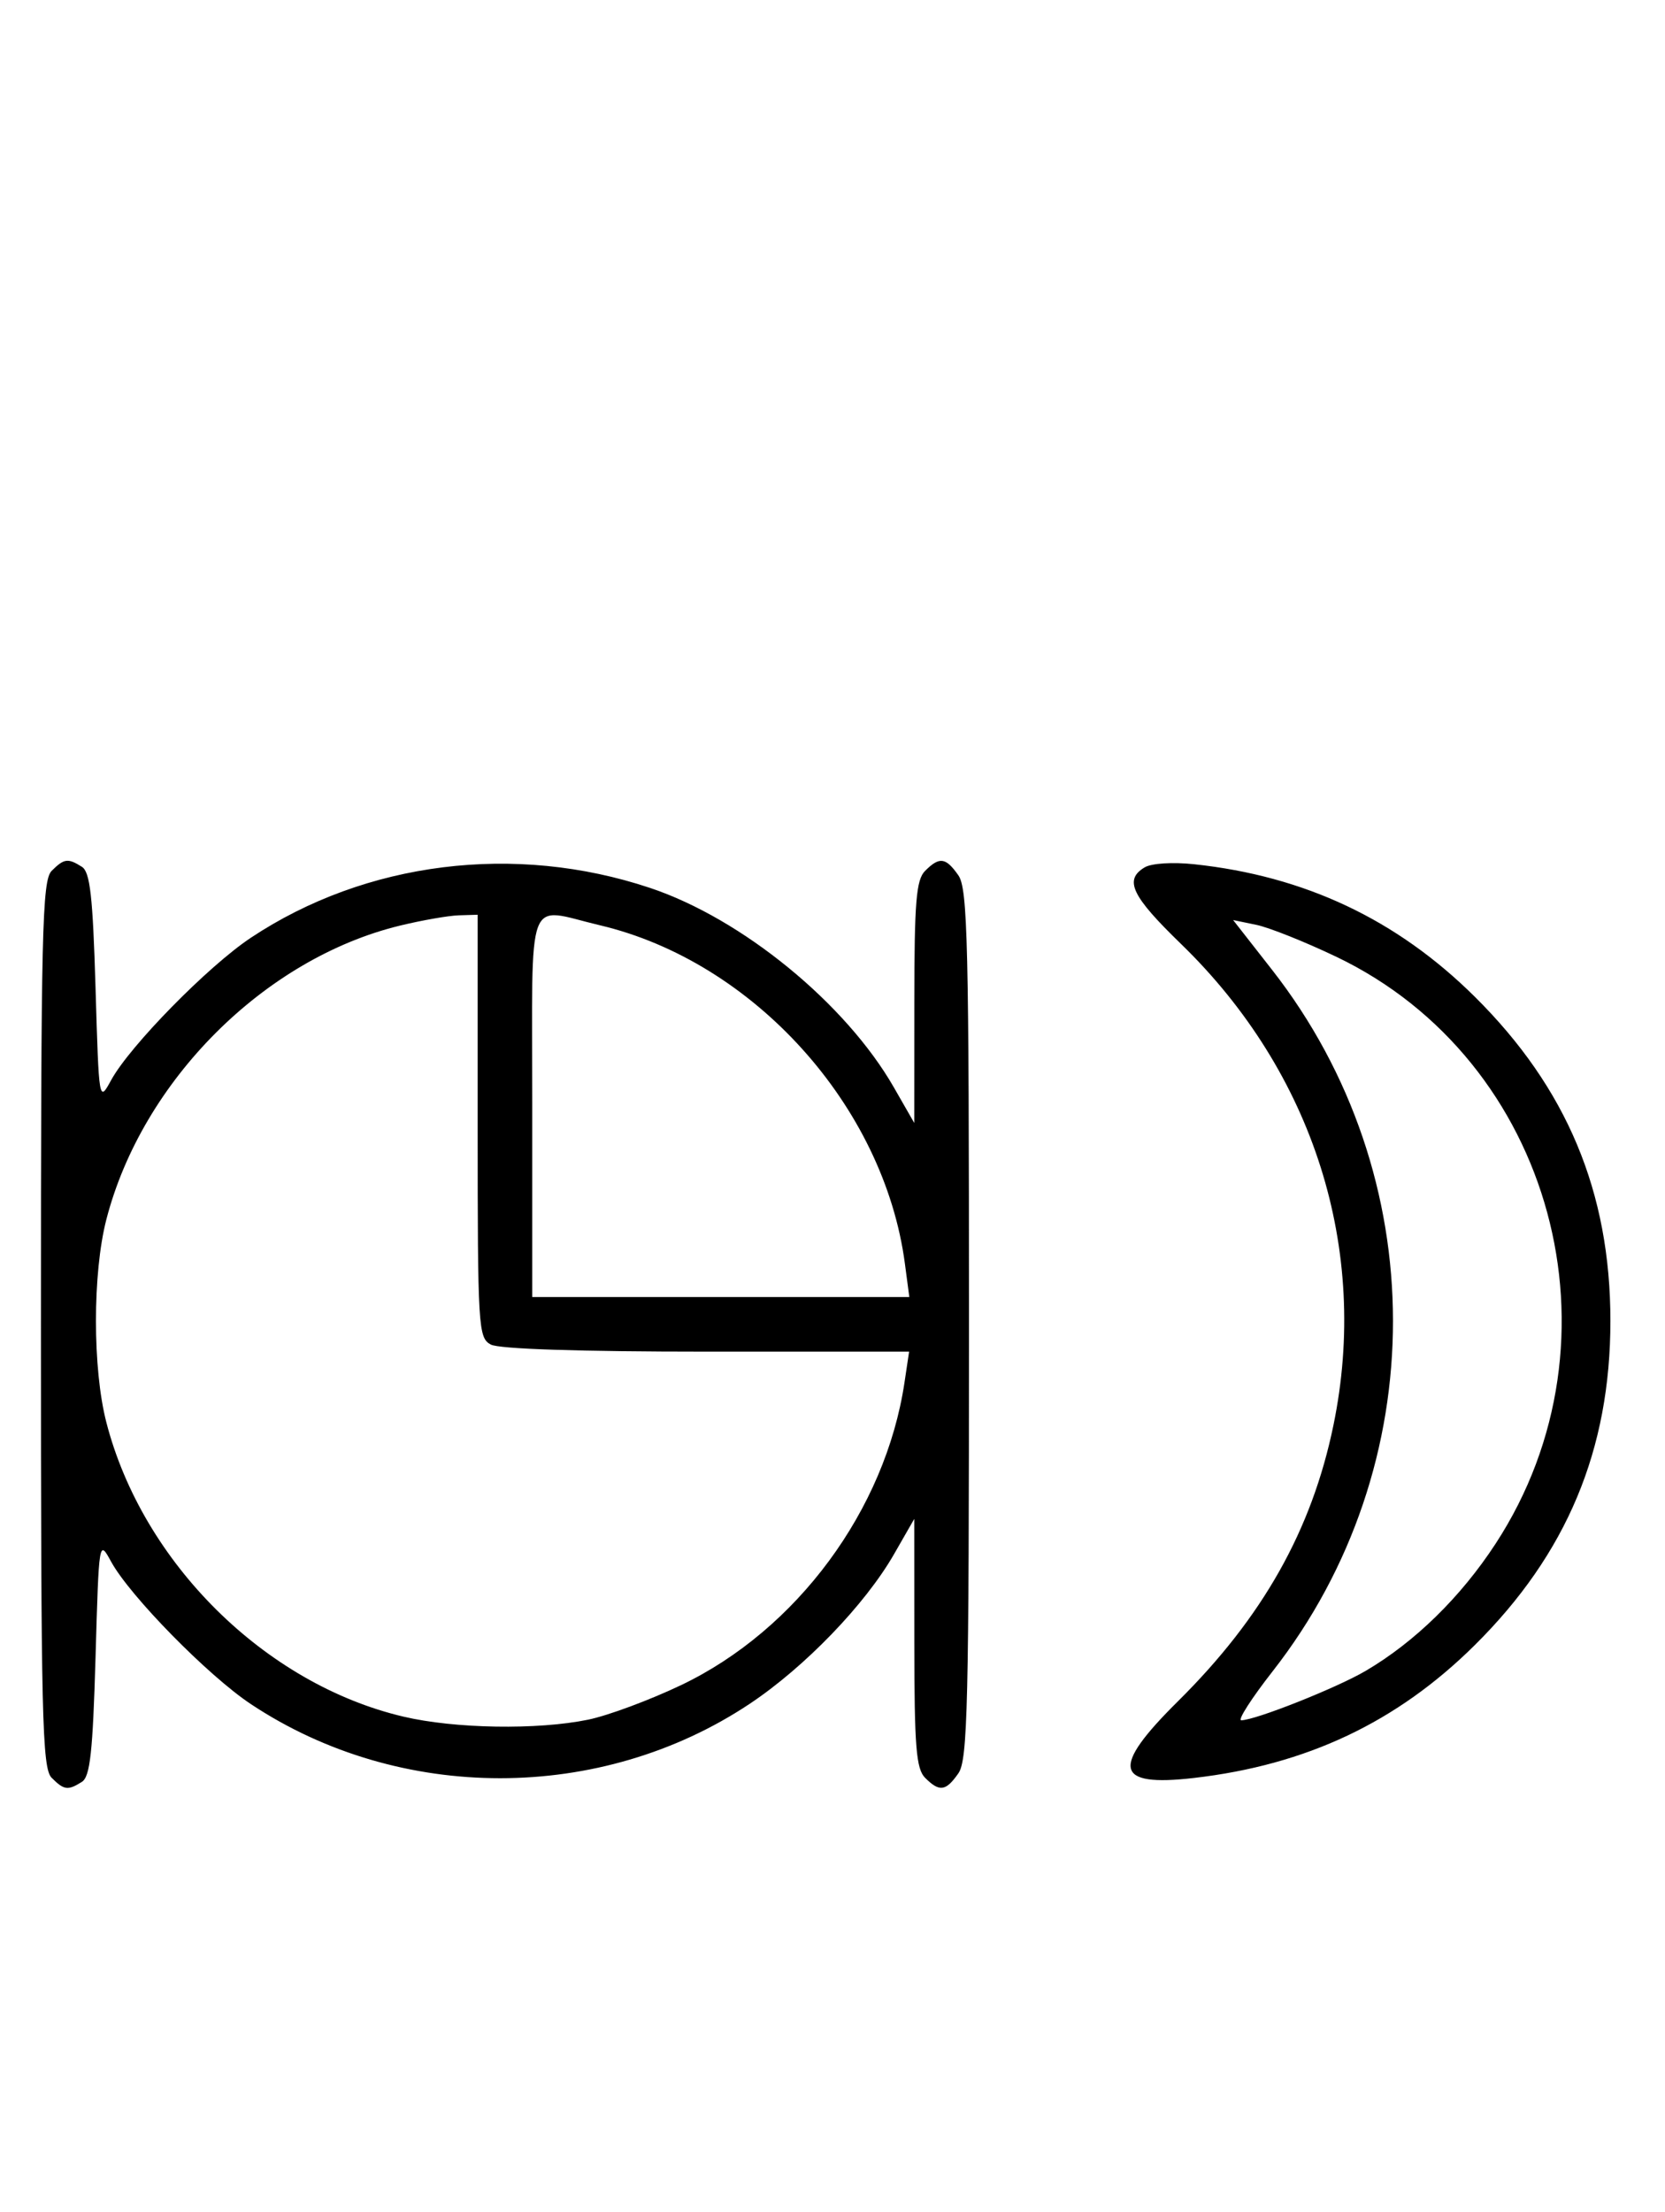 <svg xmlns="http://www.w3.org/2000/svg" width="244" height="324" viewBox="0 0 244 324" version="1.1">
	<path d="M 7.571 127.571 C 6.175 128.968, 6 136.372, 6 194 C 6 251.628, 6.175 259.032, 7.571 260.429 C 9.386 262.244, 9.946 262.319, 12 261.023 C 13.205 260.263, 13.598 256.680, 14 242.789 C 14.499 225.519, 14.502 225.504, 16.285 228.769 C 19.024 233.783, 30.503 245.476, 36.773 249.637 C 58.583 264.114, 88.032 264.104, 109.831 249.612 C 117.913 244.239, 126.783 235.050, 131.023 227.658 L 133.981 222.500 133.991 240.679 C 133.998 255.863, 134.259 259.116, 135.571 260.429 C 137.678 262.535, 138.598 262.412, 140.443 259.777 C 141.813 257.823, 142 249.904, 142 194 C 142 138.096, 141.813 130.177, 140.443 128.223 C 138.598 125.588, 137.678 125.465, 135.571 127.571 C 134.262 128.881, 133.998 132.092, 133.991 146.821 L 133.981 164.500 130.992 159.288 C 123.942 146.995, 108.747 134.571, 95.253 130.066 C 75.481 123.466, 53.596 126.196, 36.773 137.363 C 30.503 141.524, 19.024 153.217, 16.285 158.231 C 14.500 161.500, 14.500 161.500, 14 144.711 C 13.600 131.265, 13.201 127.734, 12 126.977 C 9.946 125.681, 9.386 125.757, 7.571 127.571 M 167.750 127.057 C 164.695 128.876, 165.815 131.243, 173.041 138.244 C 192.507 157.102, 200.729 183.032, 195.408 208.790 C 192.233 224.163, 185.046 236.915, 172.626 249.215 C 162.737 259.008, 163.314 261.796, 174.953 260.453 C 191.471 258.548, 204.702 252.298, 216.095 241.019 C 229.603 227.646, 236 212.375, 236 193.500 C 236 174.625, 229.603 159.354, 216.095 145.981 C 204.684 134.684, 191.201 128.326, 175 126.601 C 171.849 126.266, 168.752 126.461, 167.750 127.057 M 58.645 135.584 C 38.761 140.397, 20.825 158.334, 15.585 178.644 C 13.554 186.517, 13.554 200.483, 15.585 208.356 C 20.889 228.914, 38.828 246.683, 59.103 251.463 C 66.646 253.241, 78.760 253.441, 86.201 251.910 C 89.115 251.310, 95.244 249.032, 99.820 246.847 C 116.772 238.754, 129.751 221.181, 132.547 202.538 L 133.227 198 103.548 198 C 85.001 198, 73.143 197.612, 71.934 196.965 C 70.086 195.976, 70 194.555, 70 164.965 L 70 134 67.250 134.083 C 65.737 134.129, 61.865 134.804, 58.645 135.584 M 78 162 L 78 190 105.629 190 L 133.258 190 132.607 185.092 C 129.548 162.032, 110.437 140.851, 87.897 135.537 C 76.926 132.951, 78 130.080, 78 162 M 186.411 142.061 C 210.014 172.227, 210.050 214.727, 186.498 244.828 C 183.411 248.772, 181.341 252, 181.897 252 C 183.938 252, 195.864 247.269, 200.120 244.772 C 207.343 240.533, 214.072 233.951, 219.177 226.132 C 238.701 196.224, 227.591 155.325, 195.820 140.151 C 191.244 137.966, 185.973 135.863, 184.106 135.478 L 180.712 134.778 186.411 142.061 " stroke="none" fill="black" fill-rule="evenodd"/>
</svg>